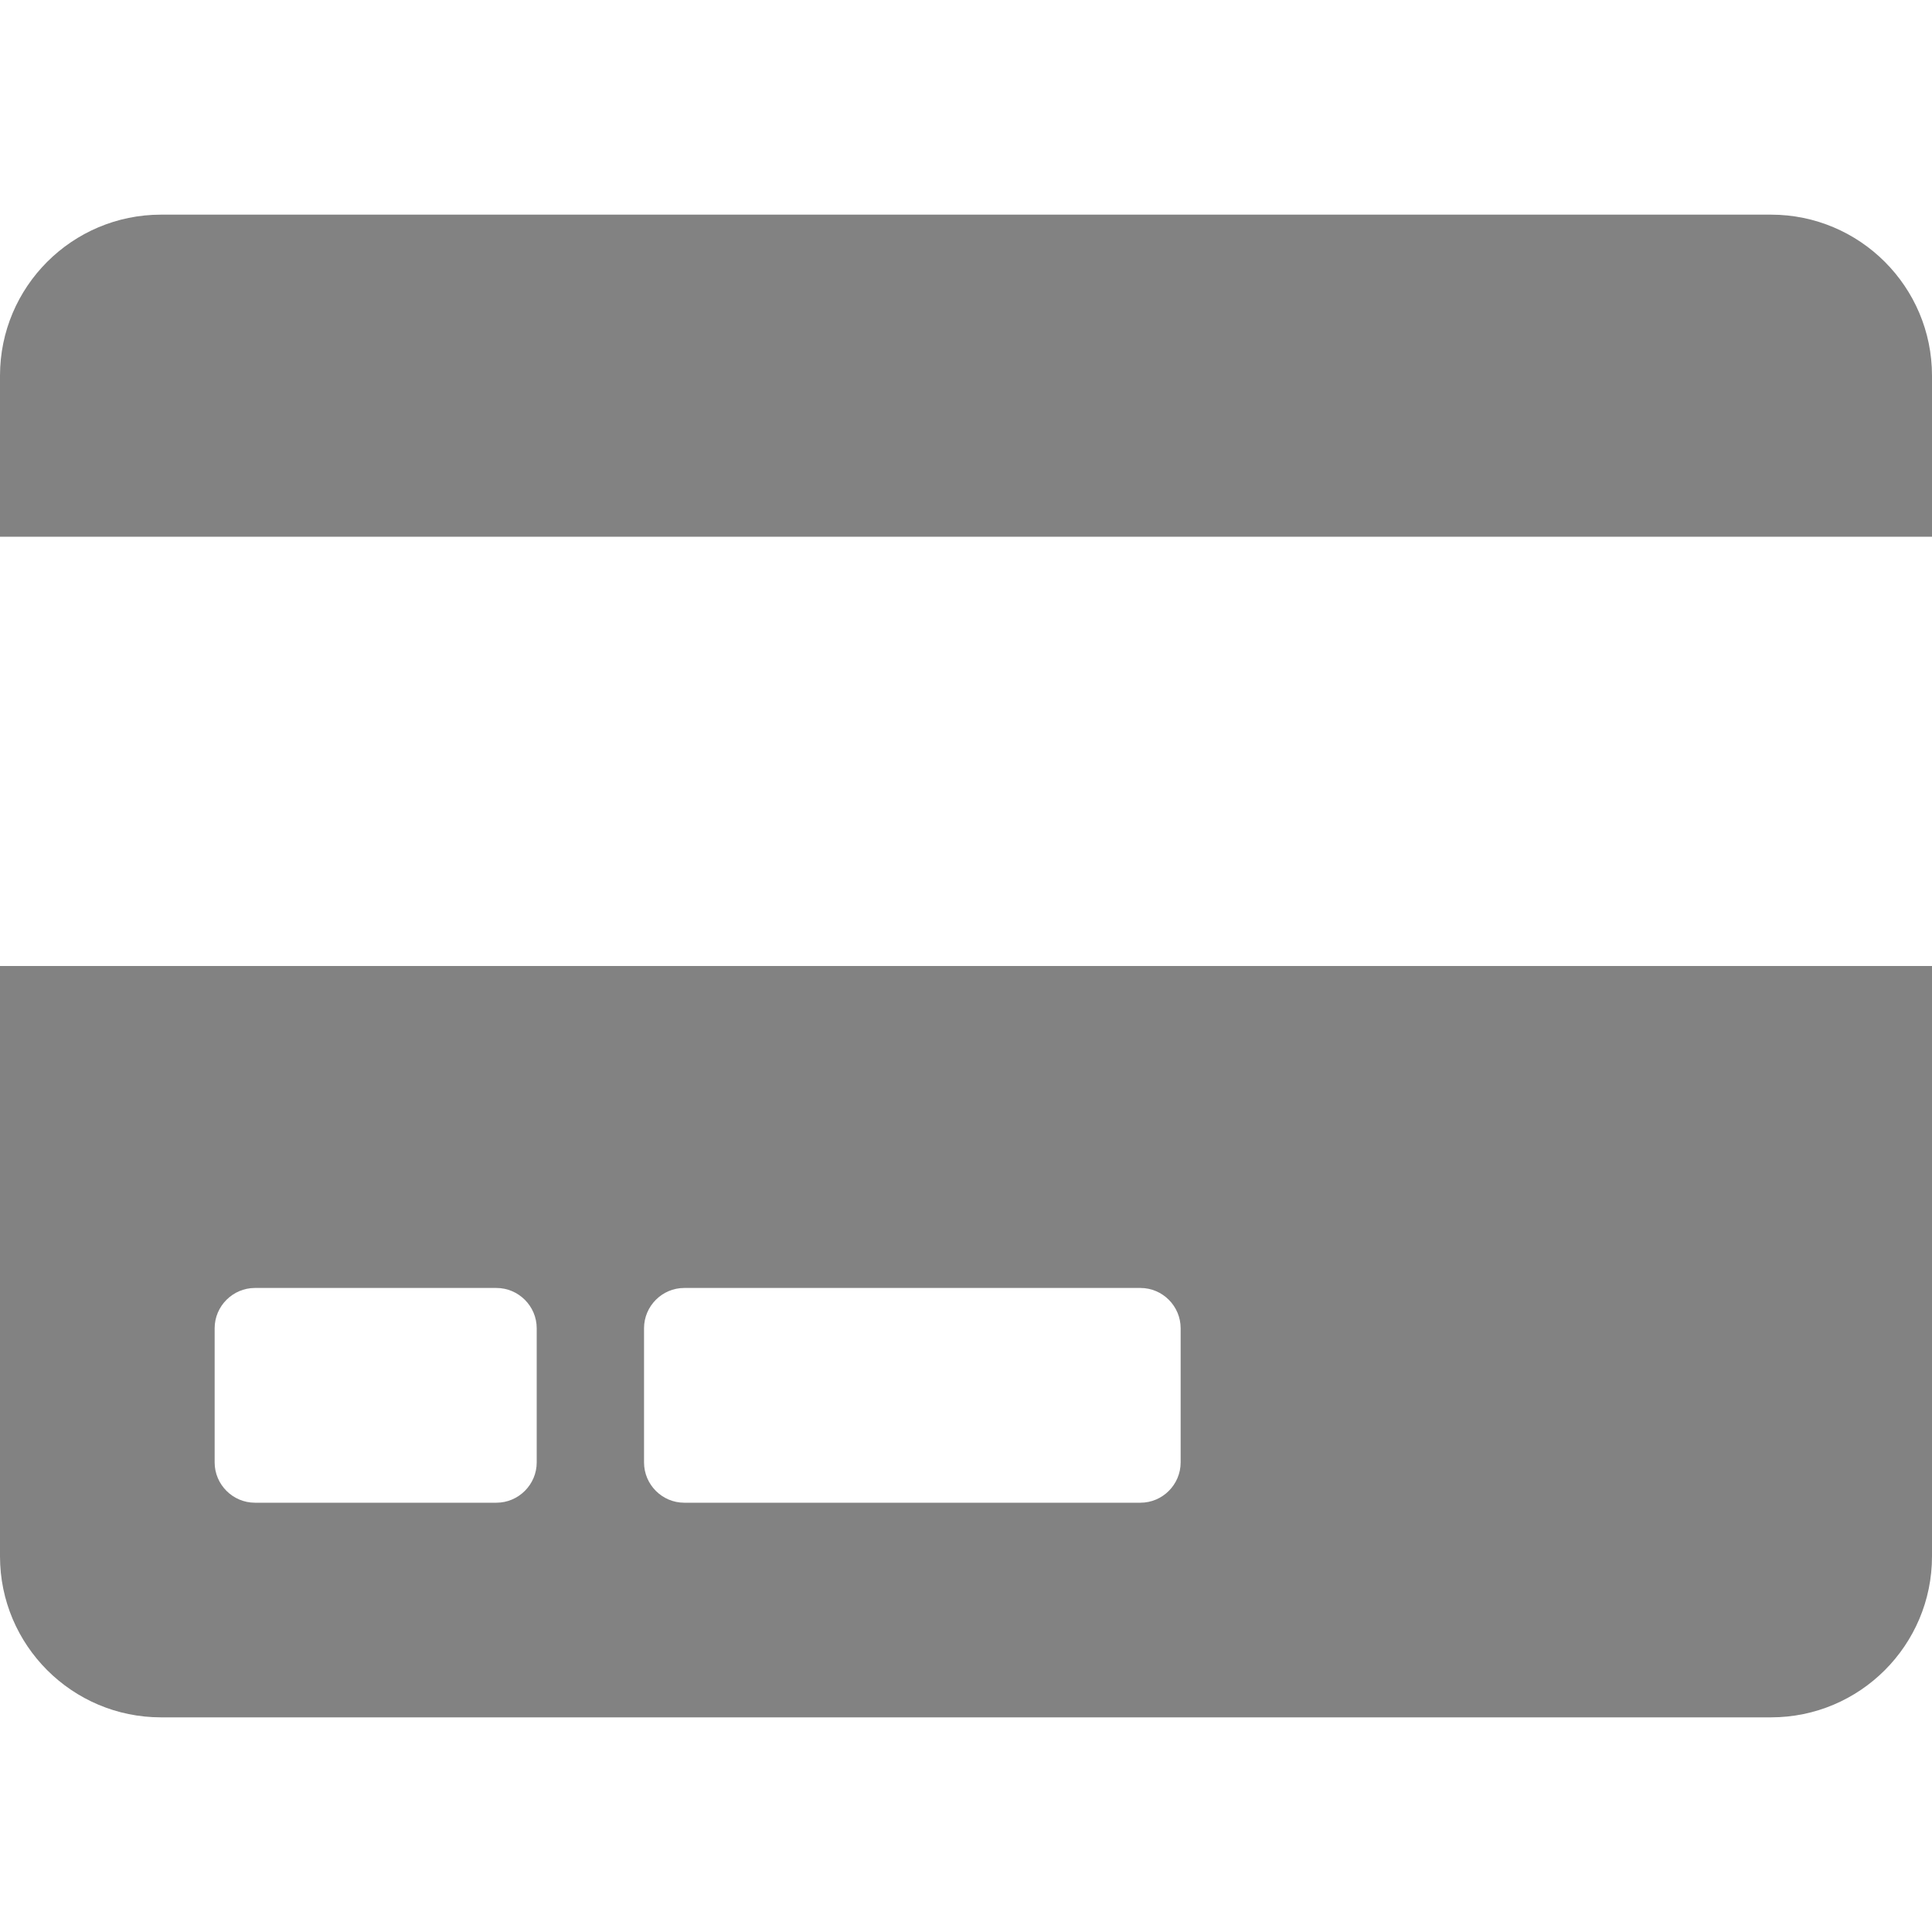 <svg width="20" height="20" viewBox="0 0 20 20" fill="none" xmlns="http://www.w3.org/2000/svg">
<g id="credit-card" clip-path="url(#clip0_740_3092)">
<path id="Vector" d="M0 16.111C0 17.031 0.747 17.778 1.667 17.778H18.333C19.253 17.778 20 17.031 20 16.111V10H0V16.111ZM6.667 13.75C6.667 13.521 6.854 13.333 7.083 13.333H11.806C12.035 13.333 12.222 13.521 12.222 13.75V15.139C12.222 15.368 12.035 15.556 11.806 15.556H7.083C6.854 15.556 6.667 15.368 6.667 15.139V13.75ZM2.222 13.75C2.222 13.521 2.41 13.333 2.639 13.333H5.139C5.368 13.333 5.556 13.521 5.556 13.75V15.139C5.556 15.368 5.368 15.556 5.139 15.556H2.639C2.41 15.556 2.222 15.368 2.222 15.139V13.75ZM20 3.889V5.556H0V3.889C0 2.969 0.747 2.222 1.667 2.222H18.333C19.253 2.222 20 2.969 20 3.889Z" fill="#828282"/>
</g>
<defs>
<clipPath id="clip0_740_3092">
<rect width="20" height="20" fill="white"/>
</clipPath>
</defs>
</svg>
